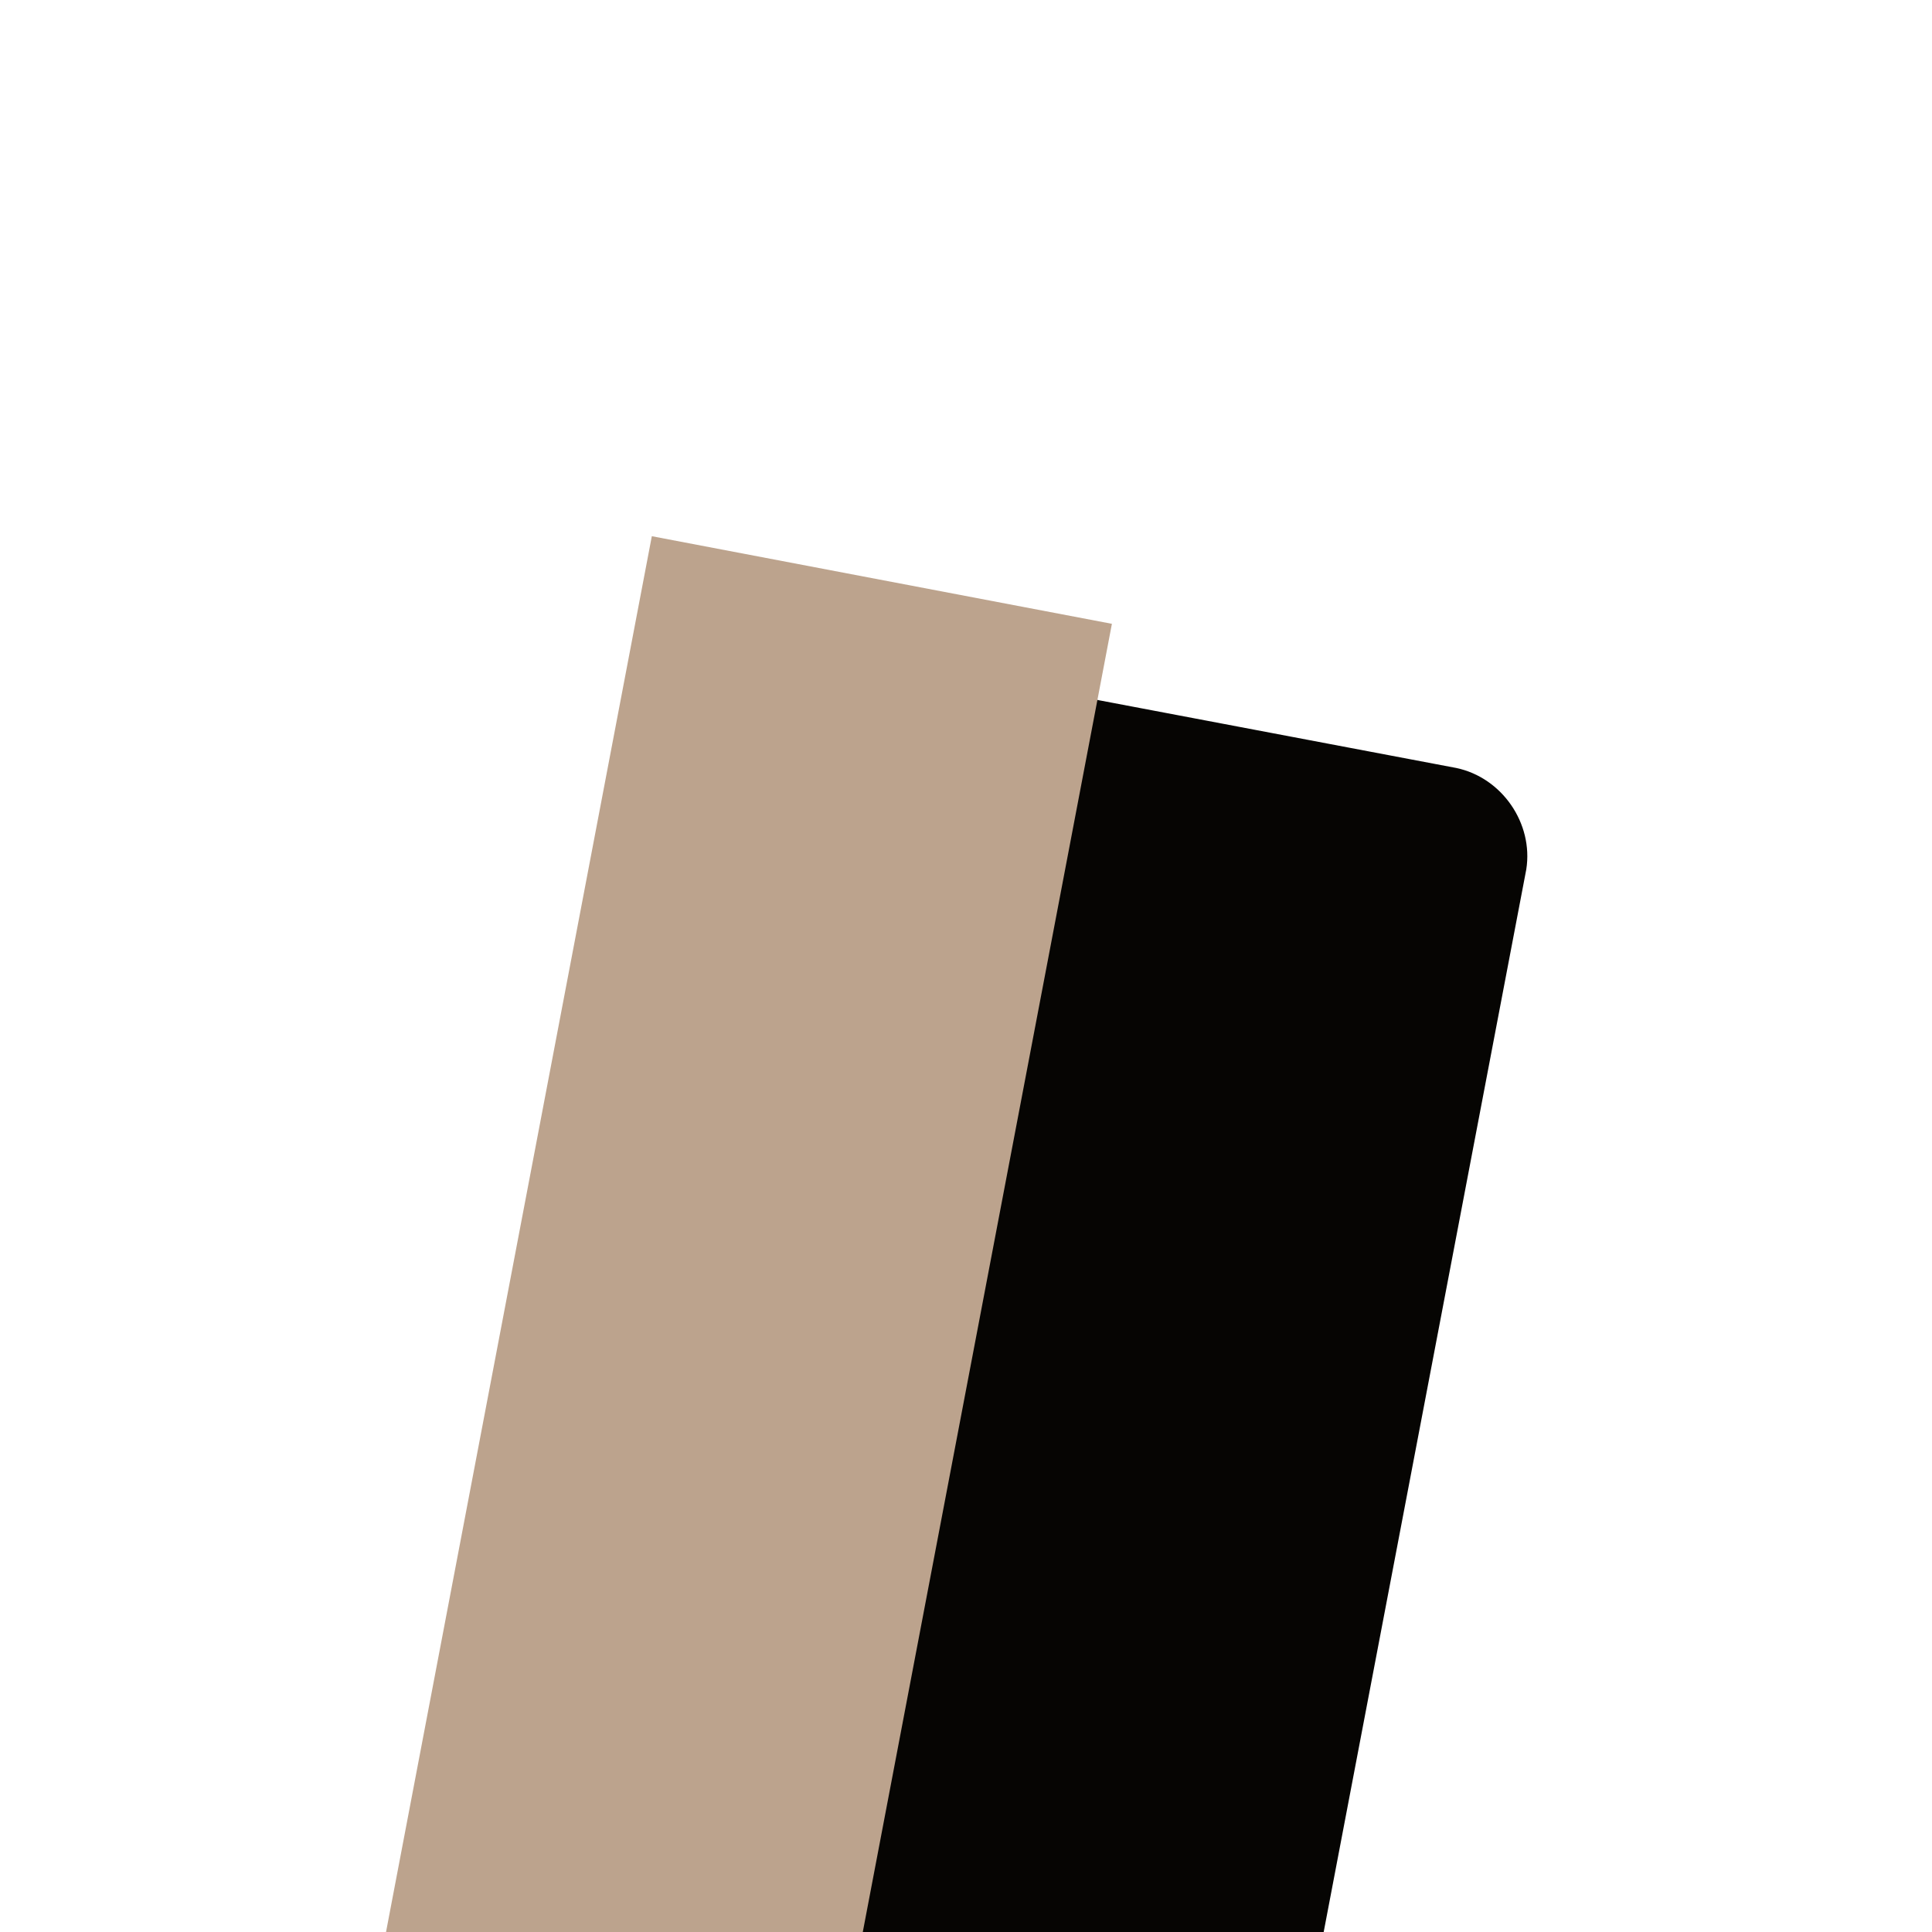 <?xml version="1.0" encoding="utf-8"?>
<!-- Generator: Adobe Illustrator 23.1.0, SVG Export Plug-In . SVG Version: 6.00 Build 0)  -->
<svg version="1.1" id="Layer_1" xmlns="http://www.w3.org/2000/svg" xmlns:xlink="http://www.w3.org/1999/xlink" x="0px" y="0px"
	 viewBox="0 0 80 80" style="enable-background:new 0 0 80 80;" xml:space="preserve">
<style type="text/css">
	.st0{fill:#060503;}
	.st1{fill:#BCA38D;}
</style>
<g>
	<path class="st0" d="M60.3,31.8c1.9,0.4,3.2,2.3,2.9,4.2l-9.8,51.4c-0.4,1.9-2.3,3.2-4.2,2.9l-15.3-2.9c-1.9-0.4-3.2-2.3-2.9-4.2
		l9.8-51.4c0.4-1.9,2.3-3.2,4.2-2.9L60.3,31.8z"/>
</g>
<rect x="1.2" y="43.5" transform="matrix(0.187 -0.982 0.982 0.187 -27.077 73.676)" class="st1" width="59.5" height="19.4"/>
</svg>
